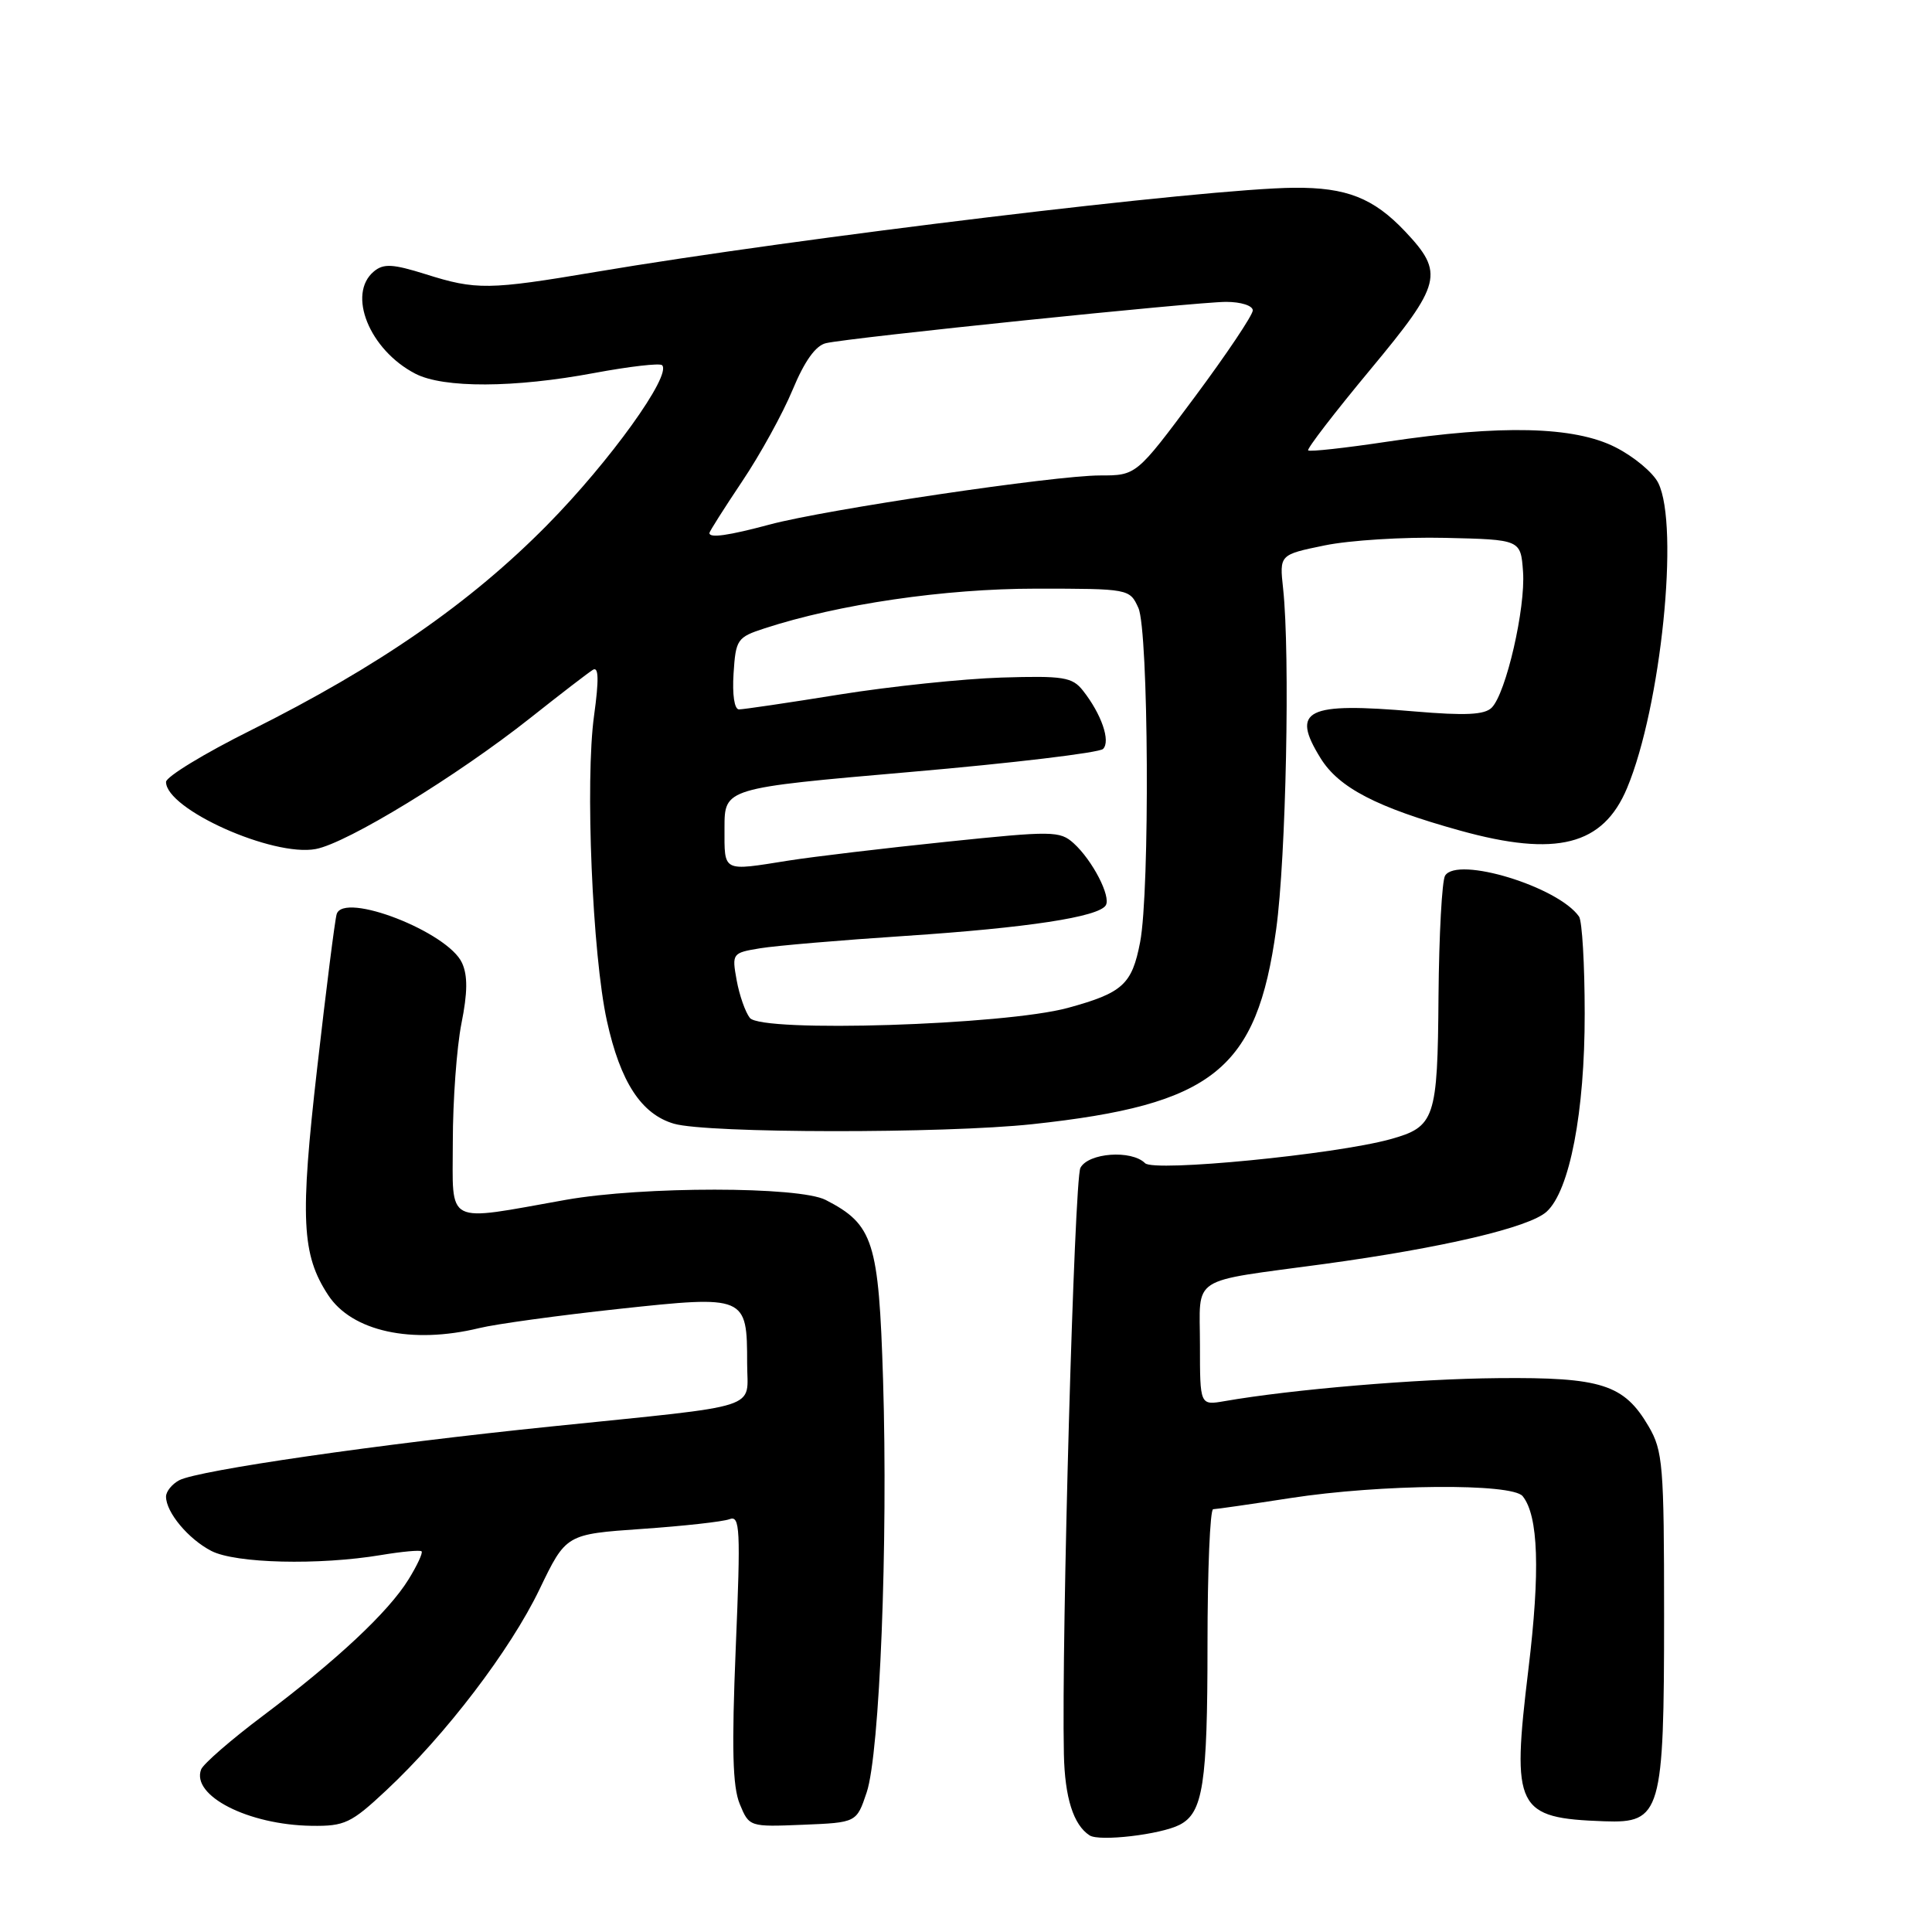 <?xml version="1.0" encoding="UTF-8" standalone="no"?>
<!DOCTYPE svg PUBLIC "-//W3C//DTD SVG 1.1//EN" "http://www.w3.org/Graphics/SVG/1.1/DTD/svg11.dtd" >
<svg xmlns="http://www.w3.org/2000/svg" xmlns:xlink="http://www.w3.org/1999/xlink" version="1.1" viewBox="0 0 256 256">
 <g >
 <path fill="currentColor"
d=" M 156.30 241.80 C 159.41 240.21 160.00 236.38 160.00 217.93 C 160.00 208.07 160.34 199.99 160.75 199.98 C 161.16 199.97 165.78 199.31 171.00 198.50 C 183.00 196.65 200.36 196.51 201.76 198.25 C 203.85 200.84 204.10 208.17 202.52 221.20 C 200.28 239.72 200.87 240.91 212.59 241.33 C 220.11 241.60 220.50 240.24 220.50 214.00 C 220.50 194.13 220.34 192.23 218.45 189.00 C 215.19 183.44 212.22 182.48 198.50 182.61 C 187.77 182.70 171.19 184.10 162.25 185.66 C 159.00 186.22 159.00 186.22 159.00 178.22 C 159.00 168.88 157.35 169.95 175.50 167.48 C 191.17 165.34 202.63 162.65 204.93 160.56 C 207.99 157.79 210.00 147.33 209.98 134.29 C 209.98 127.81 209.64 122.03 209.23 121.45 C 206.47 117.49 193.10 113.41 191.48 116.03 C 191.07 116.70 190.68 123.87 190.61 131.97 C 190.49 148.31 190.15 149.31 184.20 150.96 C 176.86 152.98 152.92 155.32 151.73 154.13 C 149.93 152.33 144.20 152.75 143.16 154.75 C 142.35 156.30 140.64 217.03 140.97 232.41 C 141.09 238.20 142.23 241.81 144.38 243.20 C 145.68 244.04 153.78 243.09 156.30 241.80 Z  M 51.16 237.25 C 59.06 229.87 67.61 218.65 71.48 210.61 C 75.00 203.29 75.00 203.29 85.05 202.59 C 90.57 202.21 95.80 201.63 96.66 201.30 C 98.06 200.76 98.15 202.54 97.49 218.35 C 96.94 231.68 97.07 236.74 98.02 239.04 C 99.27 242.07 99.30 242.08 106.39 241.79 C 113.50 241.50 113.50 241.50 114.84 237.50 C 116.57 232.35 117.68 204.42 117.01 182.82 C 116.44 164.48 115.74 162.26 109.41 159.00 C 105.89 157.19 85.19 157.18 75.00 158.98 C 58.74 161.87 60.00 162.51 60.00 151.30 C 60.00 145.82 60.52 138.77 61.14 135.63 C 61.96 131.56 61.99 129.26 61.22 127.59 C 59.36 123.50 45.53 118.11 44.61 121.13 C 44.38 121.88 43.22 131.05 42.03 141.50 C 39.74 161.51 39.97 166.25 43.48 171.60 C 46.63 176.42 54.56 178.15 63.50 175.98 C 65.70 175.44 74.01 174.30 81.97 173.44 C 98.84 171.62 99.00 171.69 99.00 180.65 C 99.00 186.90 101.52 186.09 73.00 189.02 C 50.21 191.35 26.25 194.82 23.75 196.14 C 22.79 196.65 22.00 197.63 22.00 198.31 C 22.00 200.39 24.95 203.93 28.01 205.51 C 31.21 207.16 42.23 207.43 50.50 206.05 C 53.25 205.59 55.66 205.37 55.86 205.56 C 56.06 205.74 55.28 207.43 54.12 209.30 C 51.46 213.60 44.67 219.96 34.84 227.35 C 30.62 230.52 26.94 233.72 26.65 234.46 C 25.32 237.94 32.89 241.81 41.29 241.93 C 45.67 241.99 46.52 241.59 51.16 237.25 Z  M 136.79 148.96 C 160.77 146.38 166.53 141.77 169.10 123.13 C 170.41 113.63 170.96 86.75 170.02 78.00 C 169.53 73.50 169.53 73.50 175.52 72.27 C 178.81 71.59 186.00 71.14 191.50 71.27 C 201.50 71.50 201.50 71.50 201.81 75.75 C 202.16 80.57 199.56 91.86 197.66 93.77 C 196.71 94.72 194.18 94.84 187.45 94.27 C 173.05 93.03 171.01 94.05 174.98 100.46 C 177.40 104.38 182.42 106.99 193.48 110.06 C 206.24 113.60 212.42 112.03 215.60 104.41 C 220.09 93.66 222.55 69.68 219.73 64.00 C 219.05 62.62 216.49 60.49 214.03 59.25 C 208.57 56.49 198.93 56.26 183.85 58.52 C 178.27 59.36 173.55 59.88 173.34 59.68 C 173.14 59.48 176.84 54.67 181.56 48.99 C 191.06 37.56 191.40 36.20 186.18 30.66 C 182.00 26.24 178.41 24.82 171.48 24.88 C 159.99 24.96 105.77 31.50 78.89 36.04 C 64.77 38.42 63.09 38.45 56.39 36.33 C 52.05 34.97 50.83 34.90 49.55 35.96 C 45.95 38.95 48.95 46.37 55.04 49.52 C 58.77 51.45 68.16 51.41 78.76 49.42 C 83.39 48.56 87.43 48.09 87.73 48.39 C 89.04 49.70 80.79 61.17 72.50 69.57 C 62.30 79.91 50.15 88.32 33.25 96.76 C 27.06 99.84 22.00 102.93 22.00 103.61 C 22.00 107.23 36.16 113.57 41.84 112.50 C 46.01 111.72 60.58 102.81 70.30 95.11 C 74.26 91.97 77.98 89.11 78.57 88.75 C 79.33 88.29 79.37 90.07 78.72 94.80 C 77.52 103.40 78.49 126.52 80.42 135.28 C 82.20 143.38 84.98 147.64 89.31 148.90 C 93.74 150.18 125.04 150.22 136.79 148.96 Z  M 99.36 134.88 C 98.76 134.12 97.97 131.87 97.61 129.88 C 96.97 126.33 97.02 126.26 100.73 125.65 C 102.80 125.31 111.47 124.57 120.00 124.01 C 136.14 122.94 145.57 121.50 146.52 119.96 C 147.24 118.80 144.76 114.00 142.27 111.74 C 140.44 110.09 139.48 110.08 125.42 111.54 C 117.21 112.39 107.80 113.51 104.50 114.03 C 95.64 115.44 96.00 115.62 96.00 109.71 C 96.00 104.43 96.00 104.43 120.62 102.29 C 134.16 101.12 145.66 99.74 146.16 99.24 C 147.19 98.21 145.95 94.62 143.49 91.50 C 142.08 89.72 140.91 89.53 132.71 89.78 C 127.64 89.94 117.98 90.95 111.23 92.03 C 104.48 93.12 98.49 94.00 97.92 94.00 C 97.31 94.00 97.02 92.05 97.20 89.25 C 97.49 84.72 97.68 84.44 101.31 83.26 C 111.11 80.06 125.17 78.00 137.25 78.00 C 149.60 78.00 149.69 78.02 150.84 80.55 C 152.20 83.54 152.38 118.07 151.07 124.85 C 149.99 130.45 148.77 131.56 141.50 133.55 C 133.11 135.84 100.93 136.85 99.36 134.88 Z  M 94.00 70.63 C 94.00 70.43 95.95 67.36 98.33 63.80 C 100.72 60.25 103.73 54.77 105.03 51.64 C 106.61 47.84 108.08 45.78 109.45 45.47 C 112.66 44.73 158.53 40.00 162.47 40.00 C 164.43 40.00 166.00 40.50 166.00 41.13 C 166.00 41.75 162.53 46.93 158.29 52.63 C 150.57 63.00 150.57 63.00 145.75 63.00 C 139.75 63.00 109.41 67.51 102.00 69.50 C 96.51 70.97 94.00 71.33 94.00 70.63 Z "/>
</g>
</svg>
